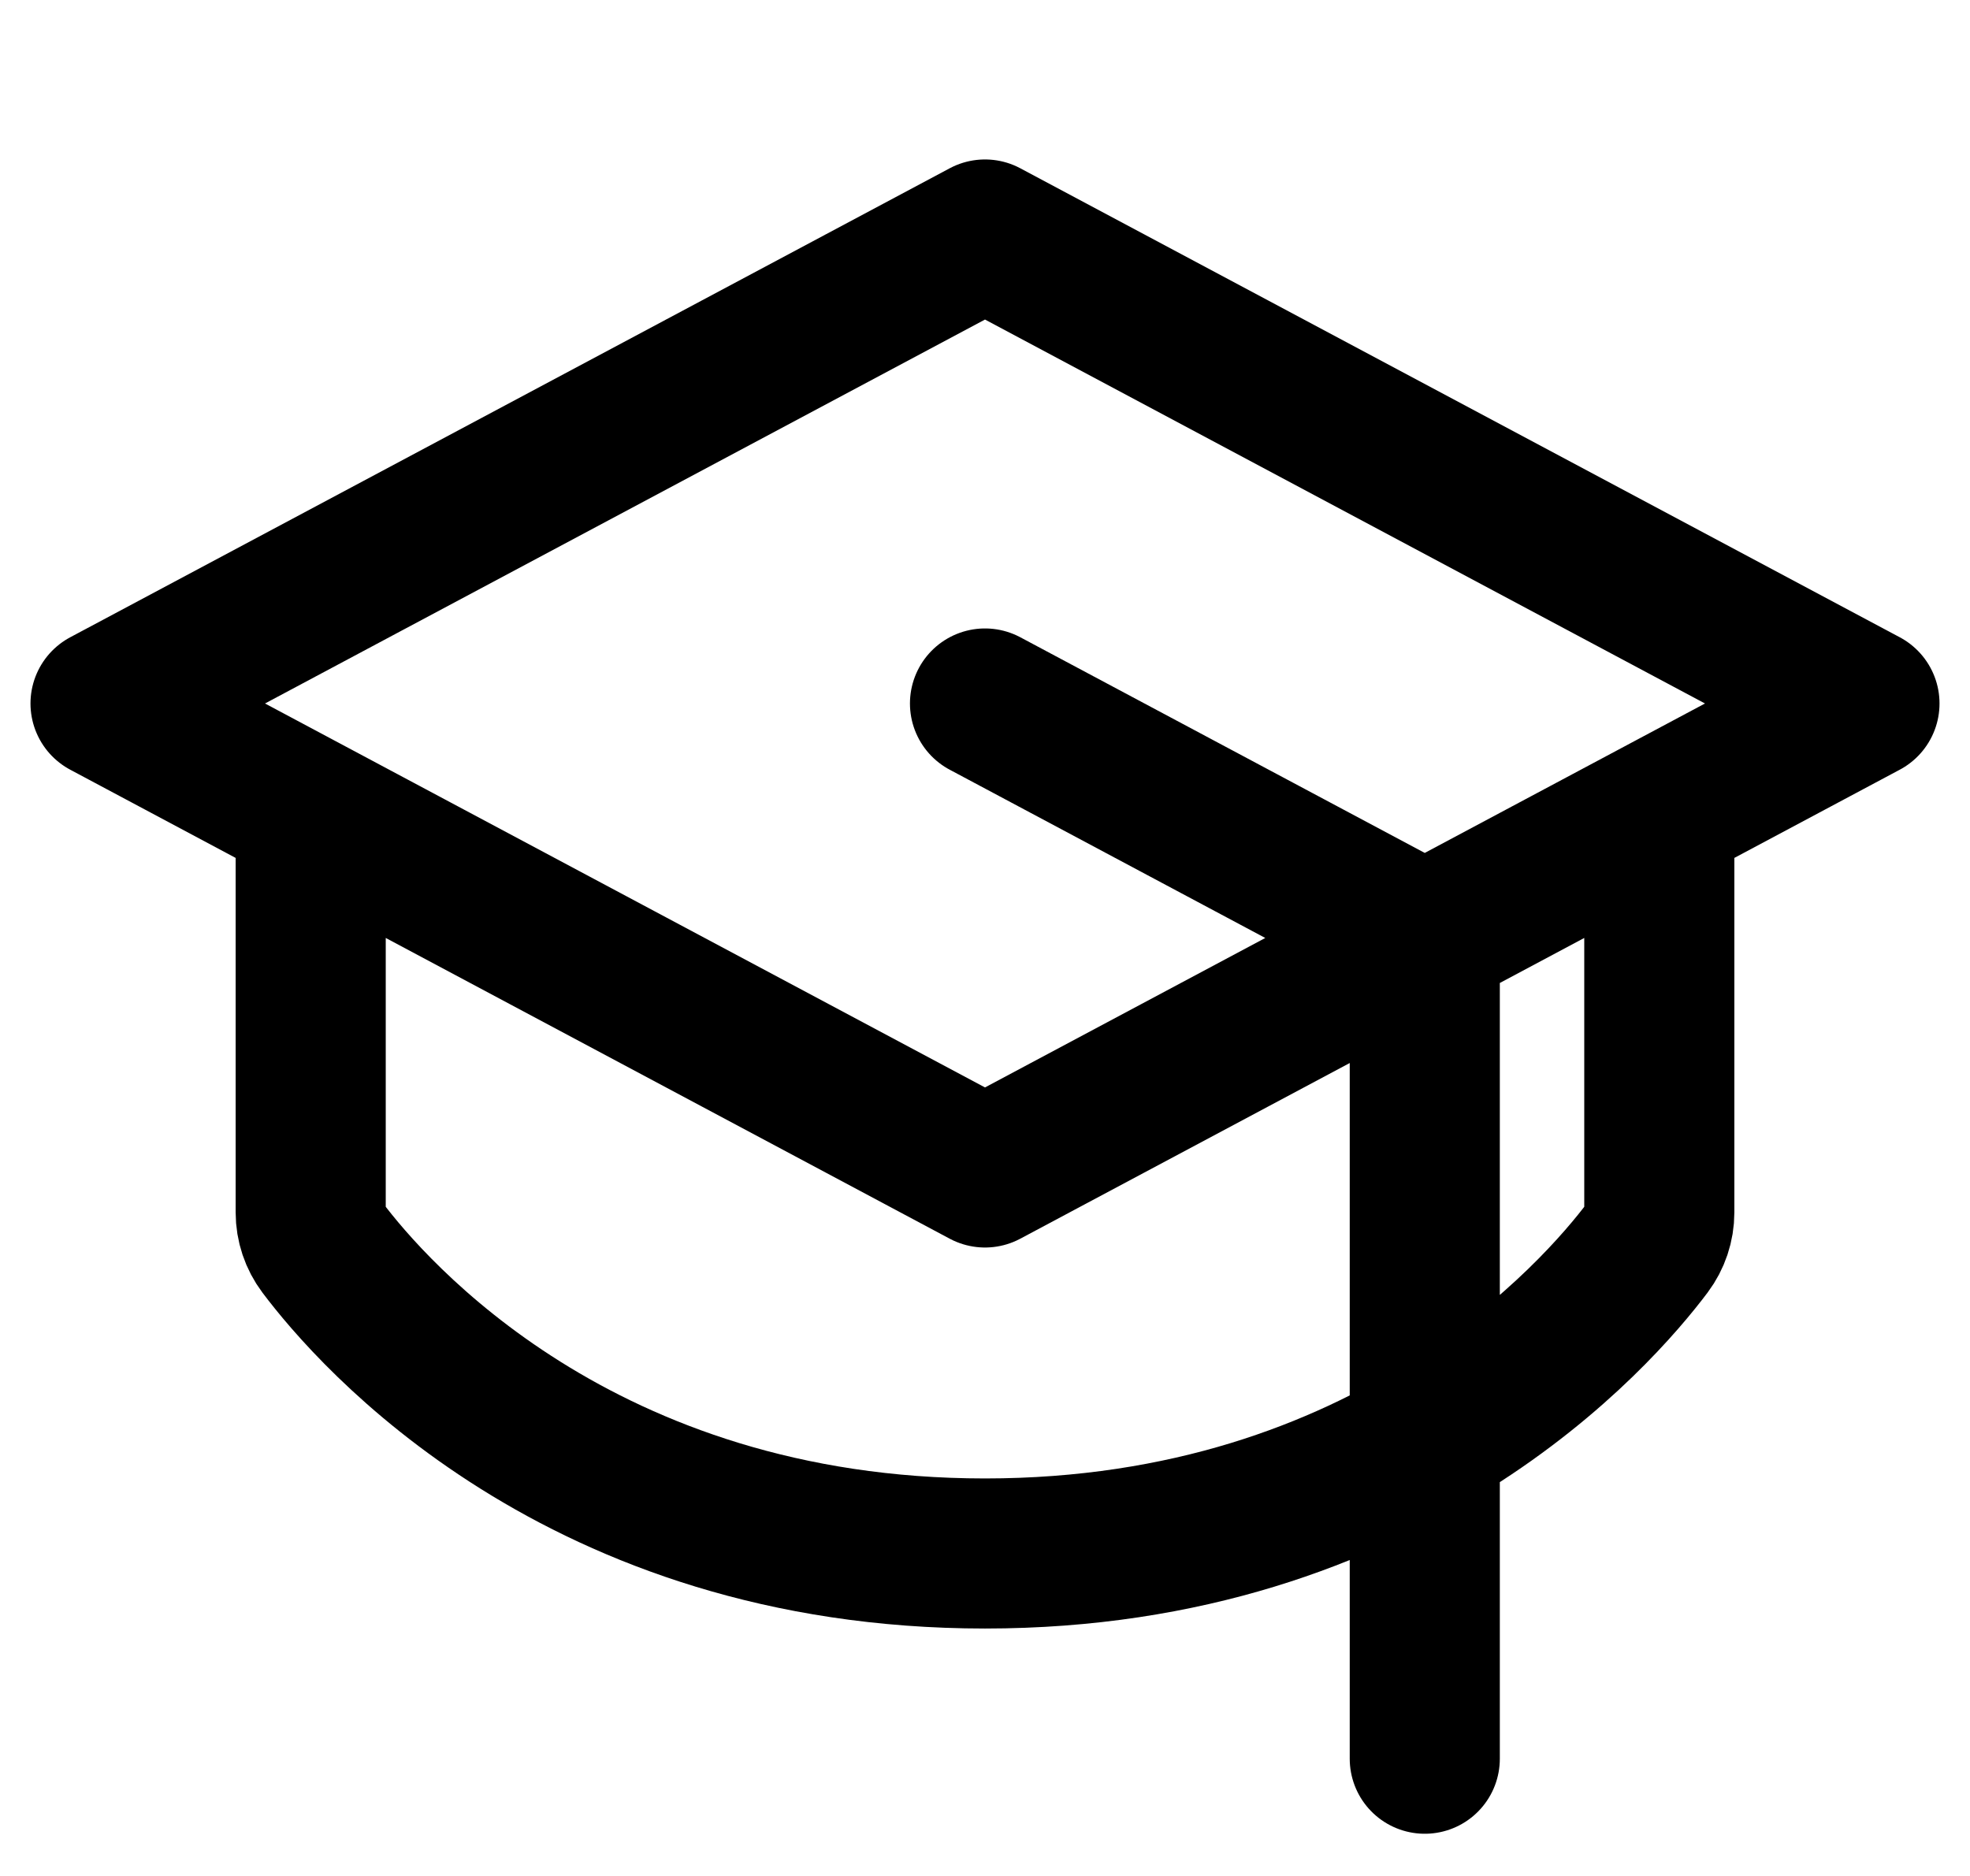 <svg width="21" height="20" viewBox="0 0 21 20" fill="none" xmlns="http://www.w3.org/2000/svg">
<path d="M15.188 18.75V10L10.5 7.5M17.688 8.667V12.926C17.688 13.061 17.644 13.192 17.563 13.3C17.037 14 14.817 16.562 10.5 16.562C6.183 16.562 3.963 14 3.437 13.3C3.356 13.192 3.312 13.061 3.312 12.926V8.667M1.125 7.5L10.5 2.5L19.875 7.5L10.5 12.5L1.125 7.5Z" stroke="currentColor" stroke-width="1.6" stroke-linecap="round" stroke-linejoin="round"/>
</svg>
